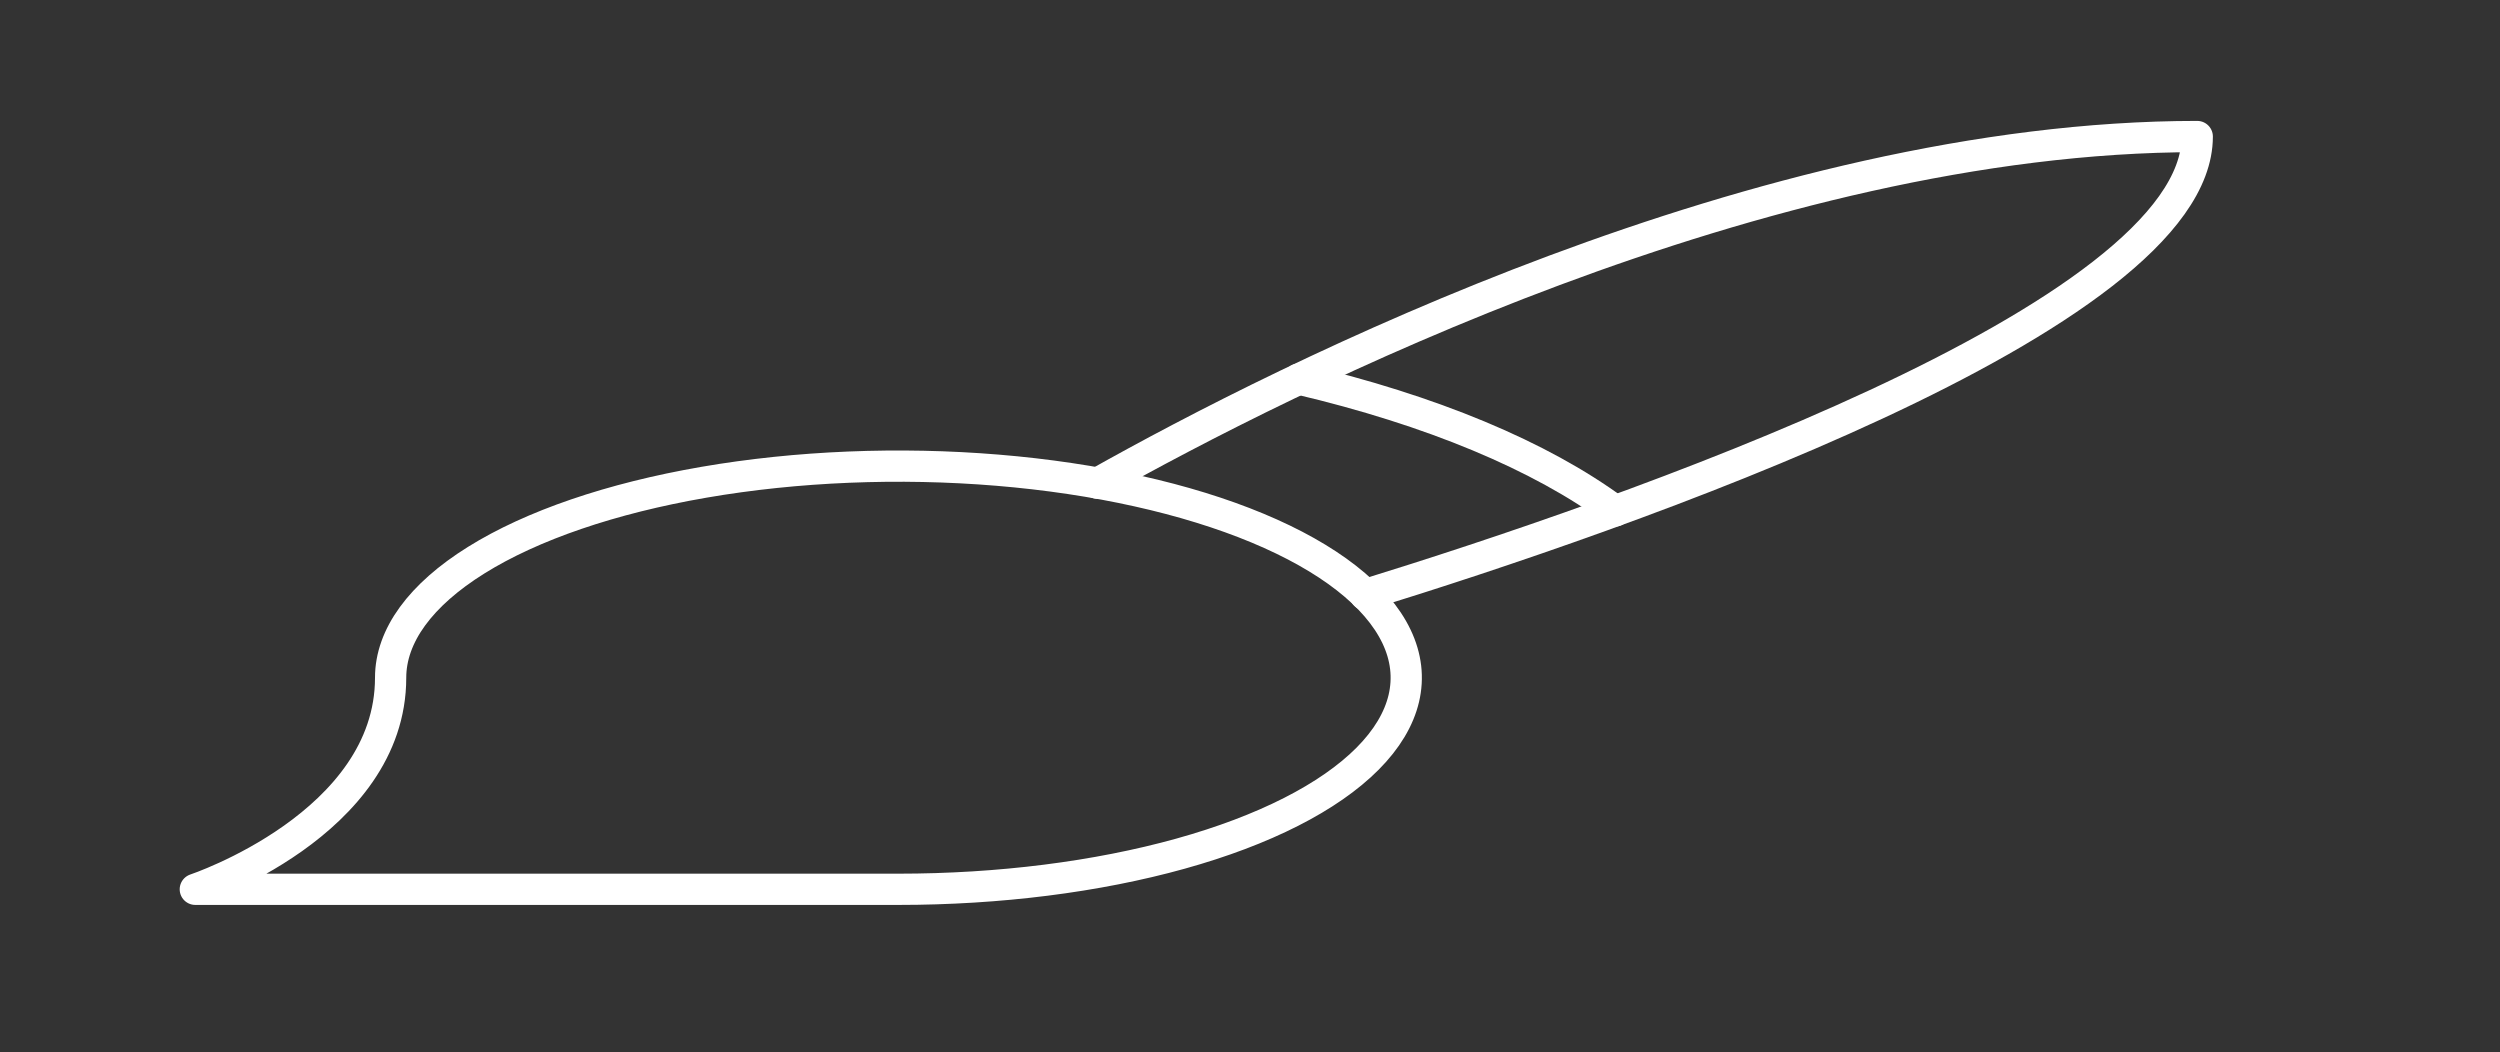 <svg width="240" height="101" viewBox="0 0 240 101" fill="none" xmlns="http://www.w3.org/2000/svg">
<rect x="0" y="0" width="240" height="101" fill="#333333" stroke="none"/>
<path d="M18.75 85.373H86.25C95.892 85.373 105.317 84.182 113.334 81.95C121.351 79.718 127.599 76.545 131.289 72.834C134.979 69.122 135.944 65.038 134.063 61.098C132.182 57.157 127.539 53.538 120.721 50.697C113.904 47.857 105.217 45.922 95.761 45.138C86.304 44.355 76.502 44.757 67.594 46.294C58.686 47.832 51.073 50.435 45.716 53.776C40.359 57.116 37.5 61.043 37.5 65.061C37.5 79.123 18.75 85.373 18.75 85.373Z" stroke="white" stroke-width="3" stroke-linecap="round" stroke-linejoin="round"/>
<path d="M105.373 46.389C123.373 36.272 169.123 13.107 210.936 13.107C210.936 30.529 155.342 49.592 131.061 57.092" stroke="white" stroke-width="3" stroke-linecap="round" stroke-linejoin="round"/>
<path d="M124.688 36.389C137.39 39.376 147.893 43.752 155.062 49.045" stroke="white" stroke-width="3" stroke-linecap="round" stroke-linejoin="round"/>
</svg>
